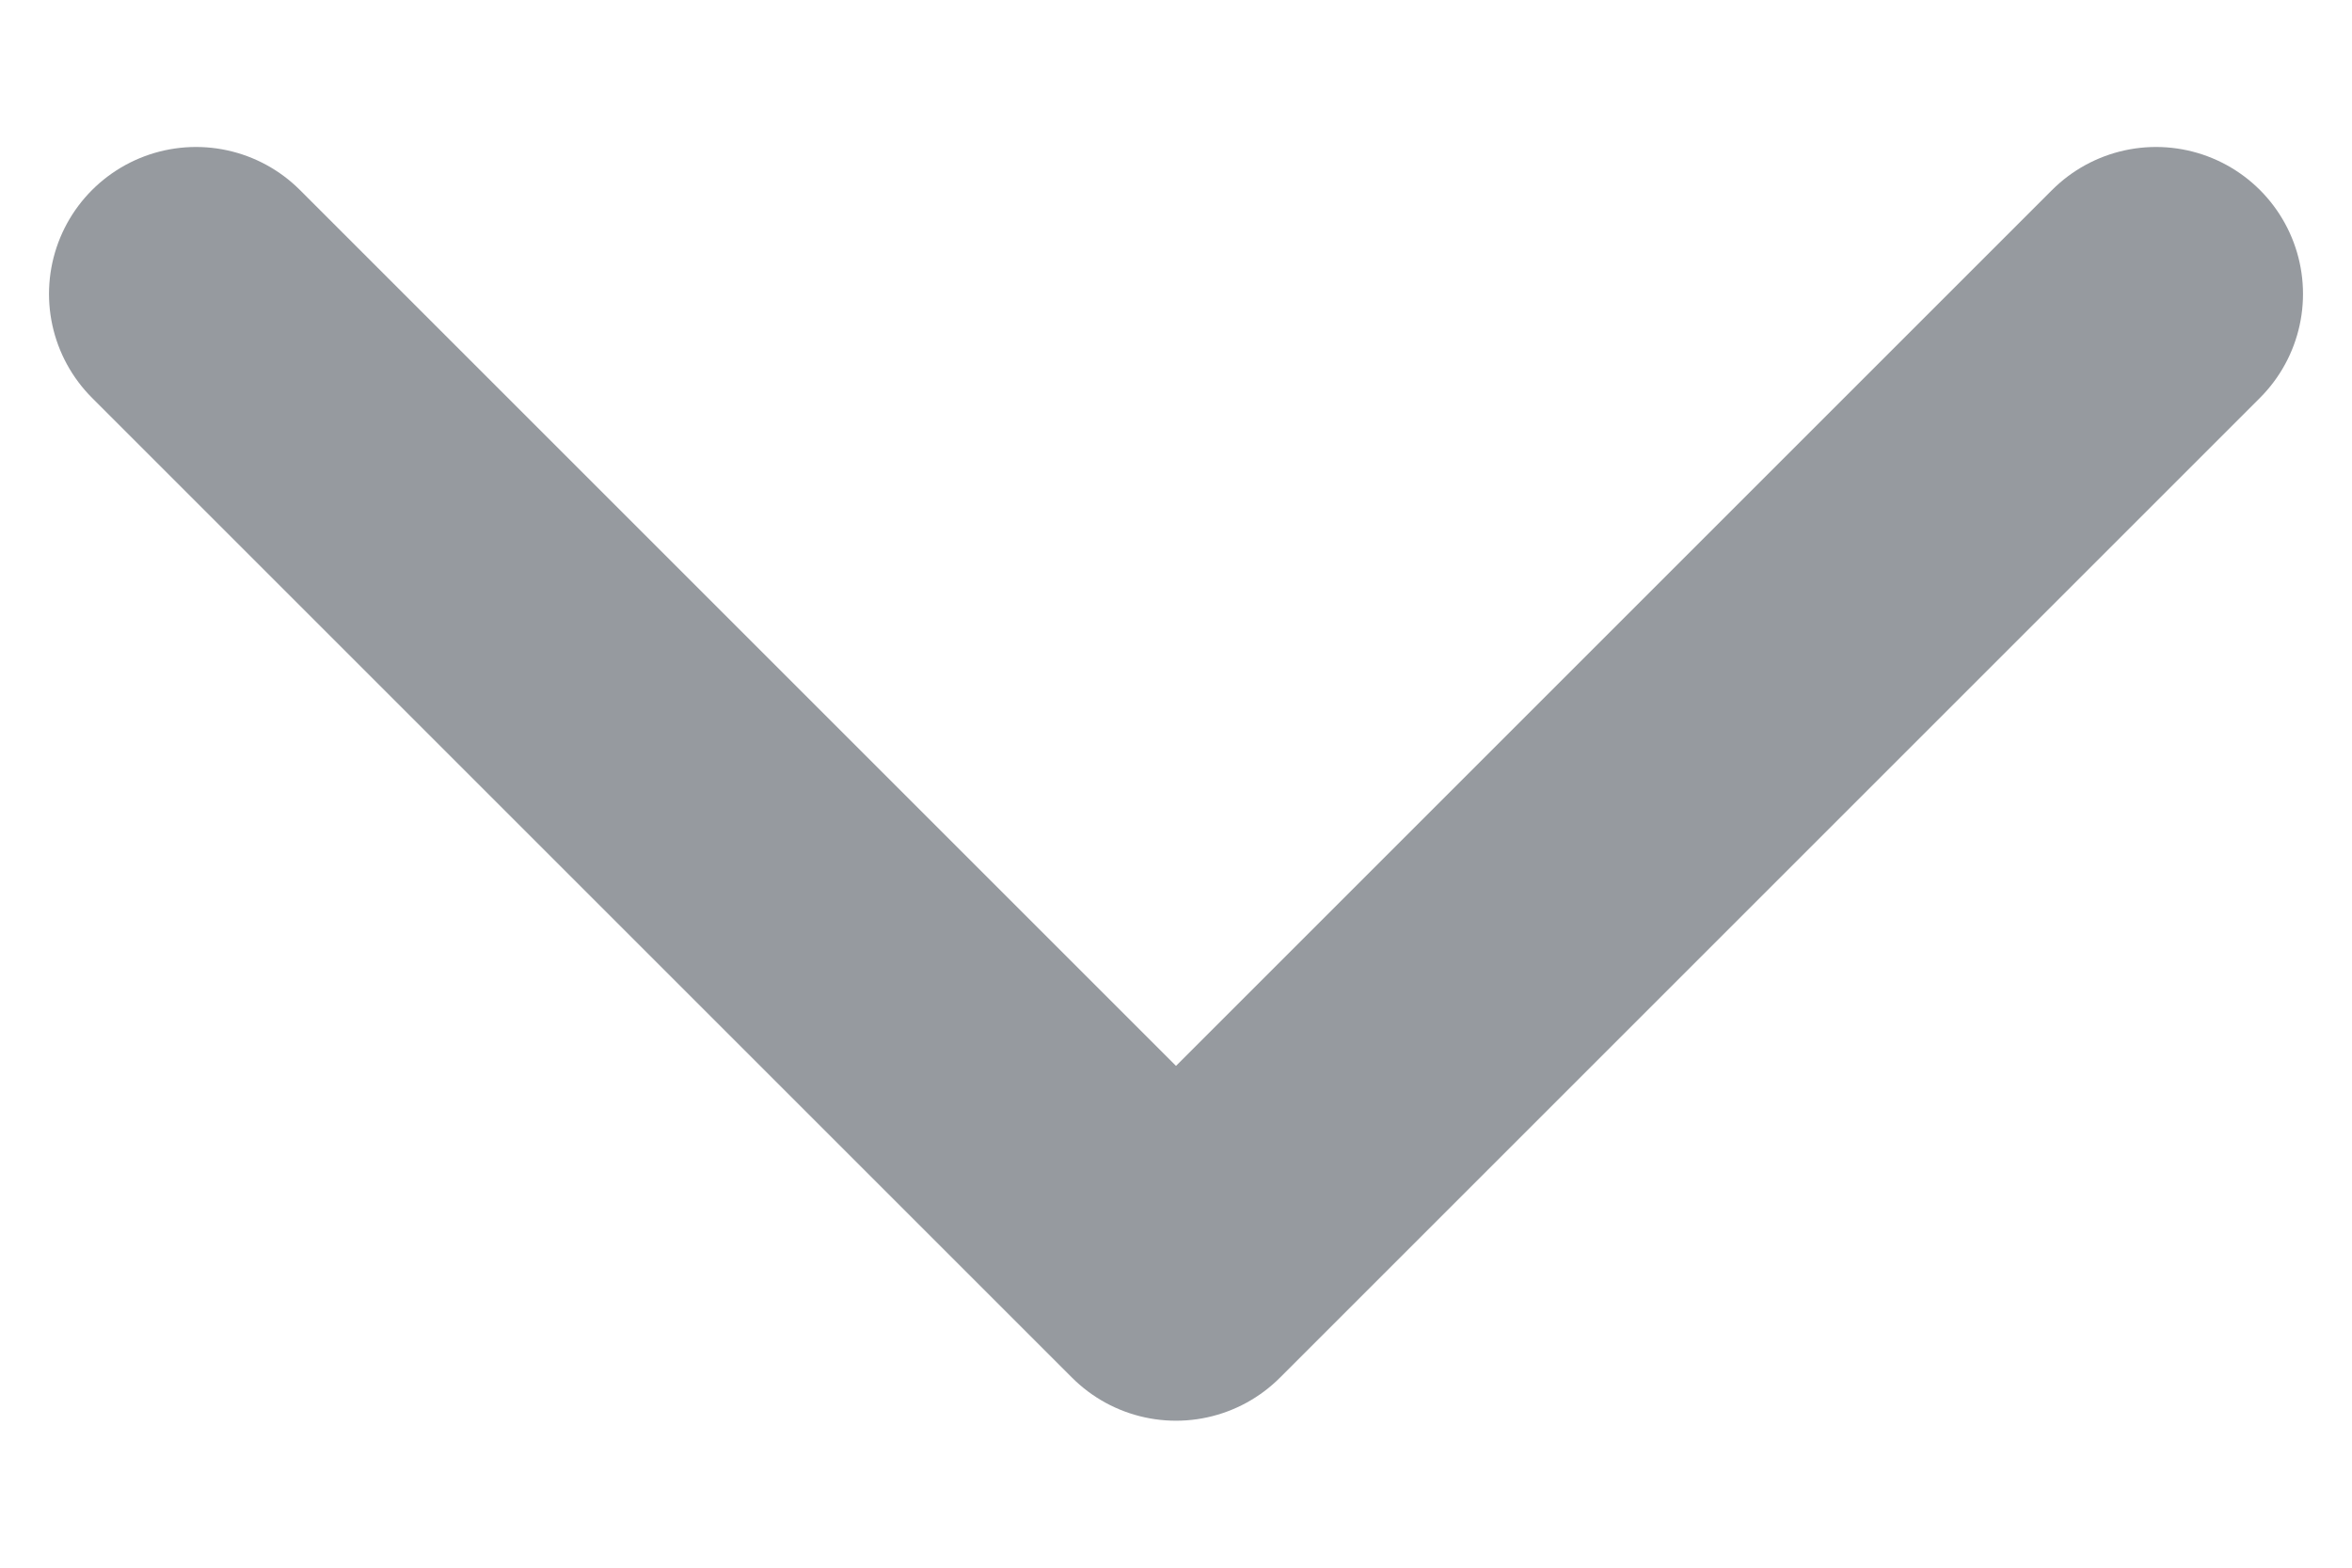 <svg width="12" height="8" viewBox="0 0 12 8" fill="none" xmlns="http://www.w3.org/2000/svg">
<path d="M1 1.5L6 6.5L11 1.5" stroke="#969A9F" stroke-width="1.5" stroke-linecap="round" stroke-linejoin="round"/>
</svg>
